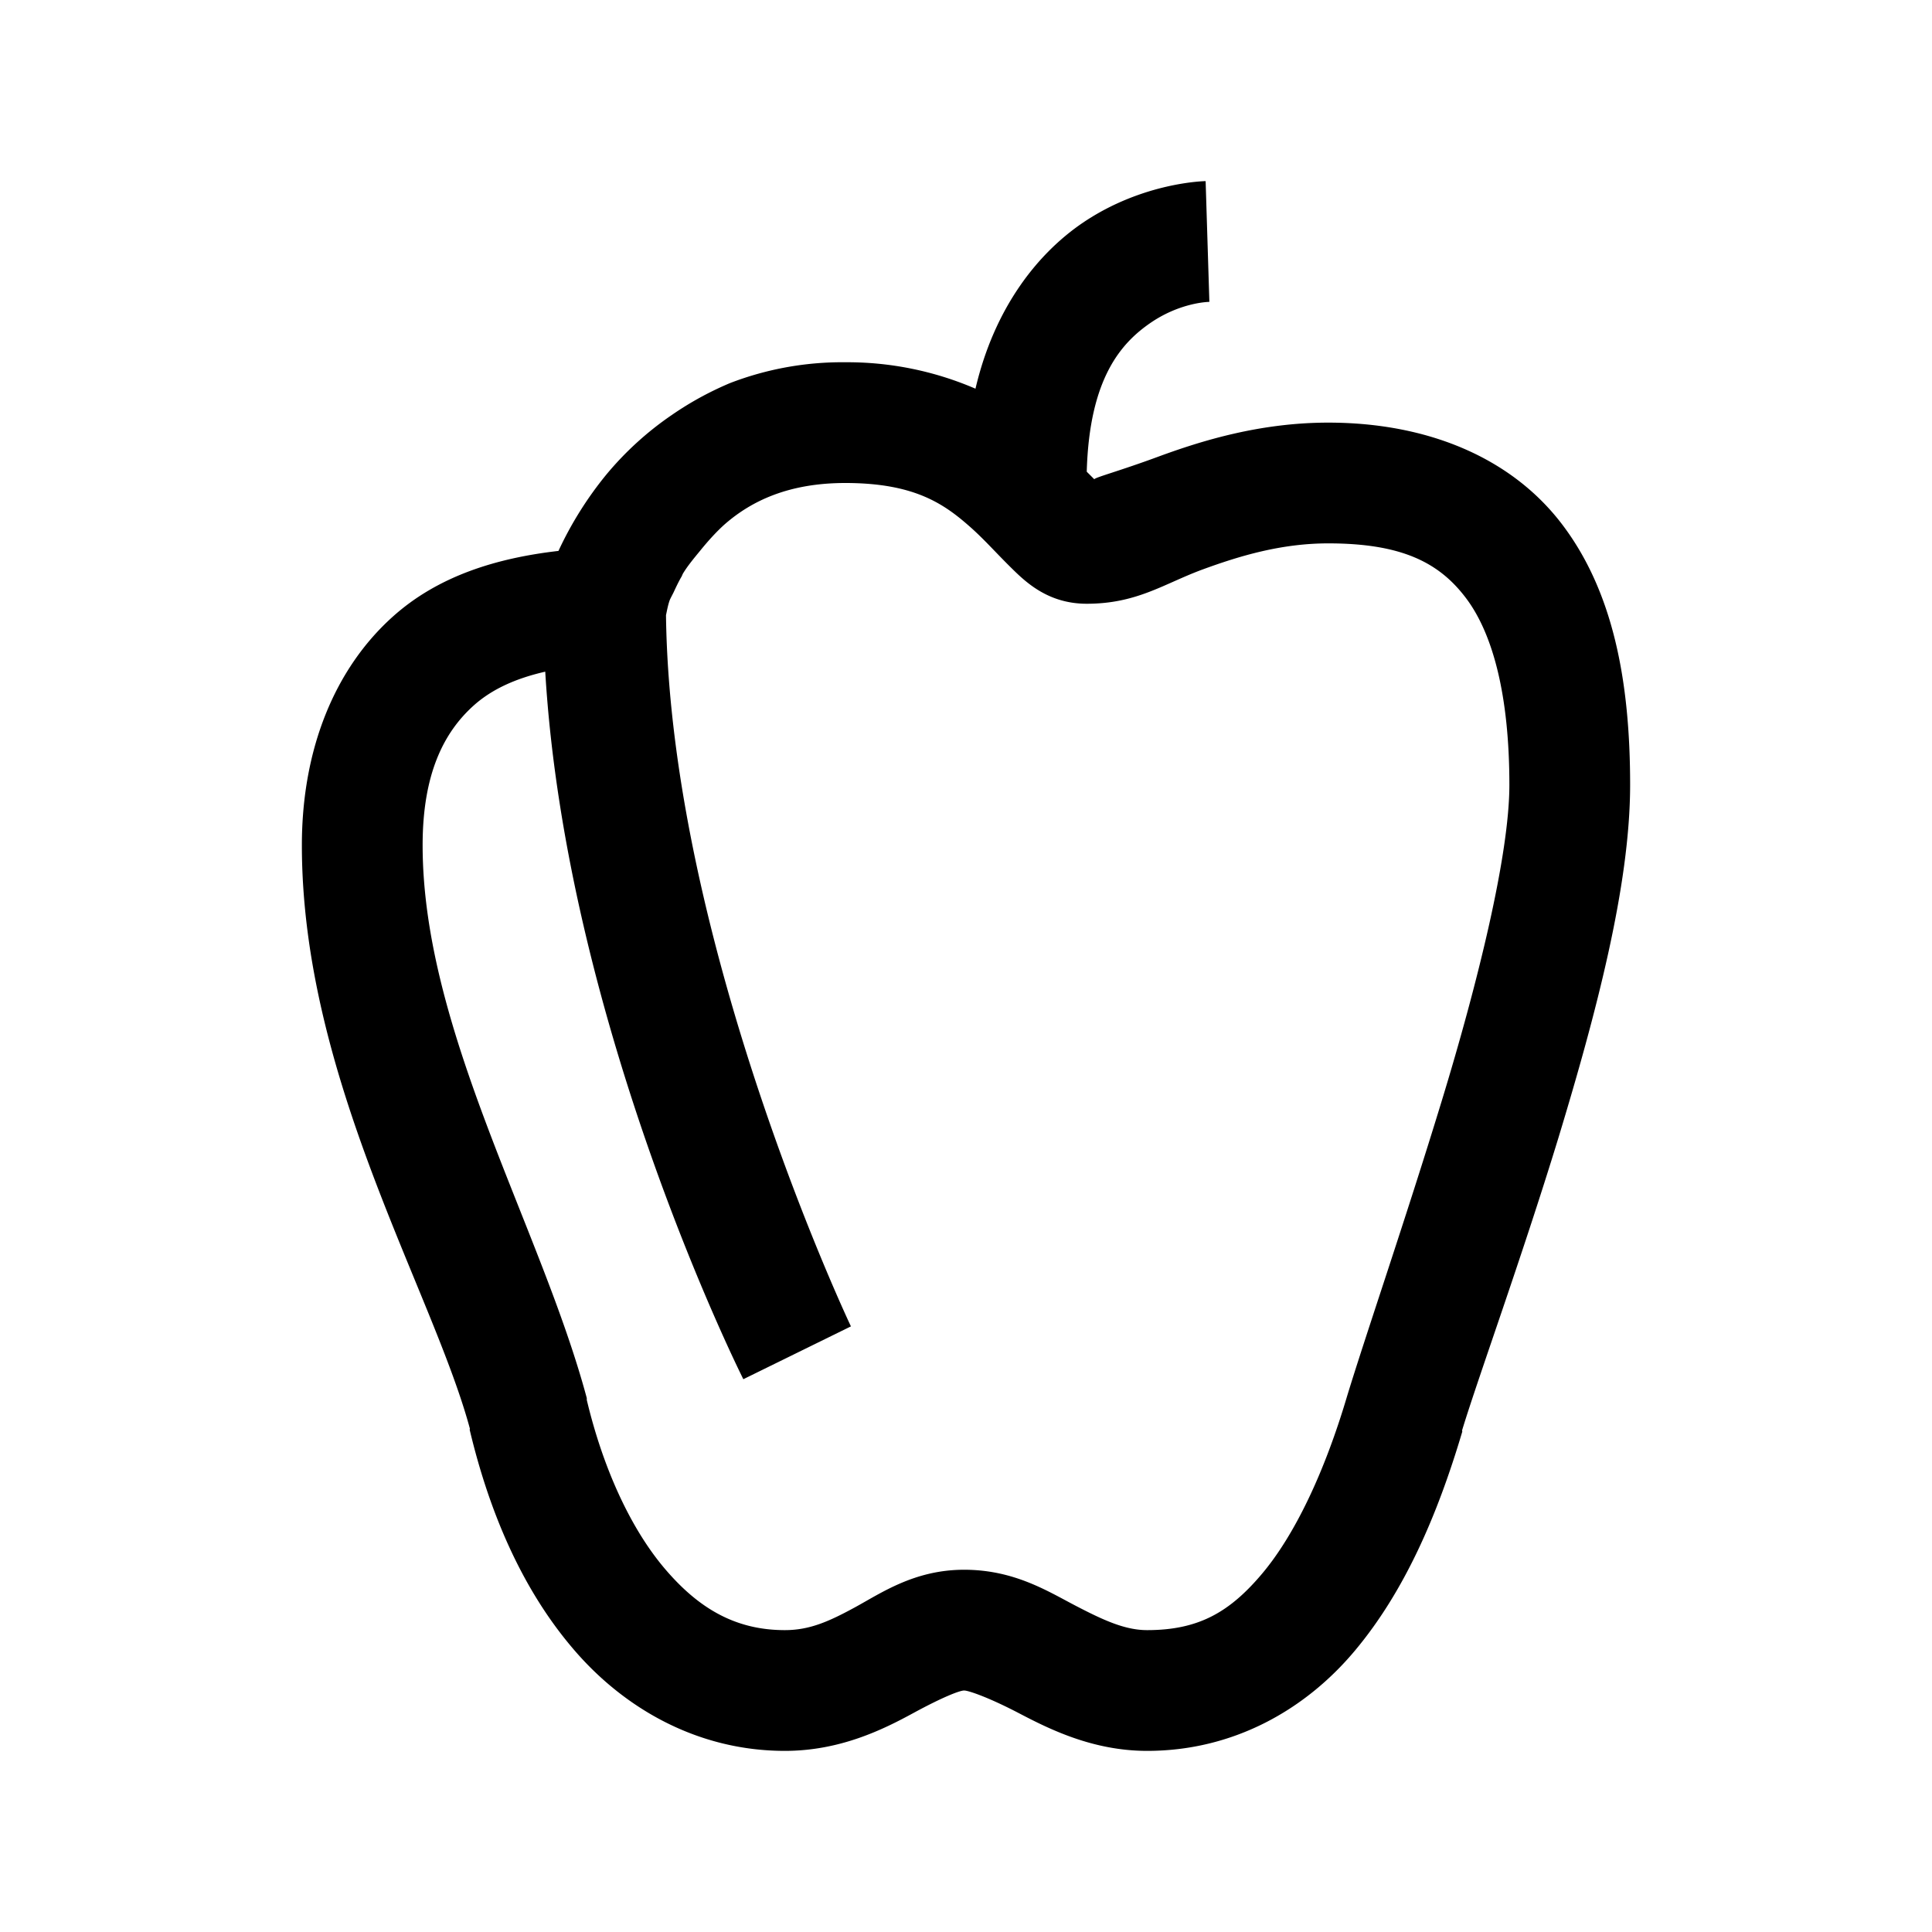 <svg xmlns="http://www.w3.org/2000/svg" viewBox="0 0 32 32"><path d="M19.969 3s-1.032.012-2.032.688c-.742.503-1.464 1.398-1.78 2.75A5.364 5.364 0 0 0 14 6a5.168 5.168 0 0 0-1.906.344 5.334 5.334 0 0 0-.969.531 5.261 5.261 0 0 0-1.094 1 5.949 5.949 0 0 0-.781 1.25c-1.016.117-1.992.41-2.75 1.094C5.55 11.074 5 12.399 5 14c0 3.848 2.16 7.367 2.781 9.656.004.008-.004.024 0 .032.317 1.328.844 2.593 1.688 3.593C10.316 28.29 11.55 29 13 29c.914 0 1.629-.355 2.125-.625s.773-.375.844-.375c.07 0 .398.11.906.375.508.266 1.227.625 2.125.625 1.418 0 2.613-.672 3.438-1.656.82-.977 1.367-2.235 1.78-3.625.005-.008-.003-.024 0-.032.274-.898.973-2.812 1.595-4.843C26.433 16.8 27 14.668 27 13c0-1.719-.281-3.2-1.125-4.313C25.031 7.575 23.637 7 22 7c-1.125 0-2.09.297-2.813.563-.644.238-1.046.343-1.062.375L18 7.813c.043-1.563.582-2.141 1.063-2.47.5-.34.968-.343.968-.343zM14 8c1.16 0 1.648.352 2.094.75.222.2.414.418.656.656.242.239.613.594 1.25.594.828 0 1.273-.328 1.906-.563C20.54 9.204 21.226 9 22 9c1.215 0 1.836.316 2.281.906.446.59.719 1.614.719 3.094 0 1.156-.52 3.27-1.125 5.25s-1.25 3.848-1.563 4.875c-.375 1.266-.867 2.297-1.406 2.938-.539.64-1.054.937-1.906.937-.367 0-.723-.164-1.188-.406-.464-.242-1.019-.594-1.843-.594-.824 0-1.375.387-1.813.625-.437.238-.754.375-1.156.375-.82 0-1.434-.36-2-1.031-.566-.672-1.016-1.668-1.281-2.782v-.03C8.96 20.327 7 17.07 7 14c0-1.172.344-1.863.844-2.313.308-.277.71-.453 1.187-.562.348 5.887 3.281 11.719 3.281 11.719l1.782-.875s-2.996-6.313-3.063-11.782c.008-.027.028-.156.063-.25.015-.035.043-.085.062-.124.035-.075.074-.16.125-.25.012-.016.02-.043.031-.063.07-.117.172-.242.282-.375.117-.145.258-.305.406-.438C12.453 8.29 13.074 8 14 8z"/></svg>